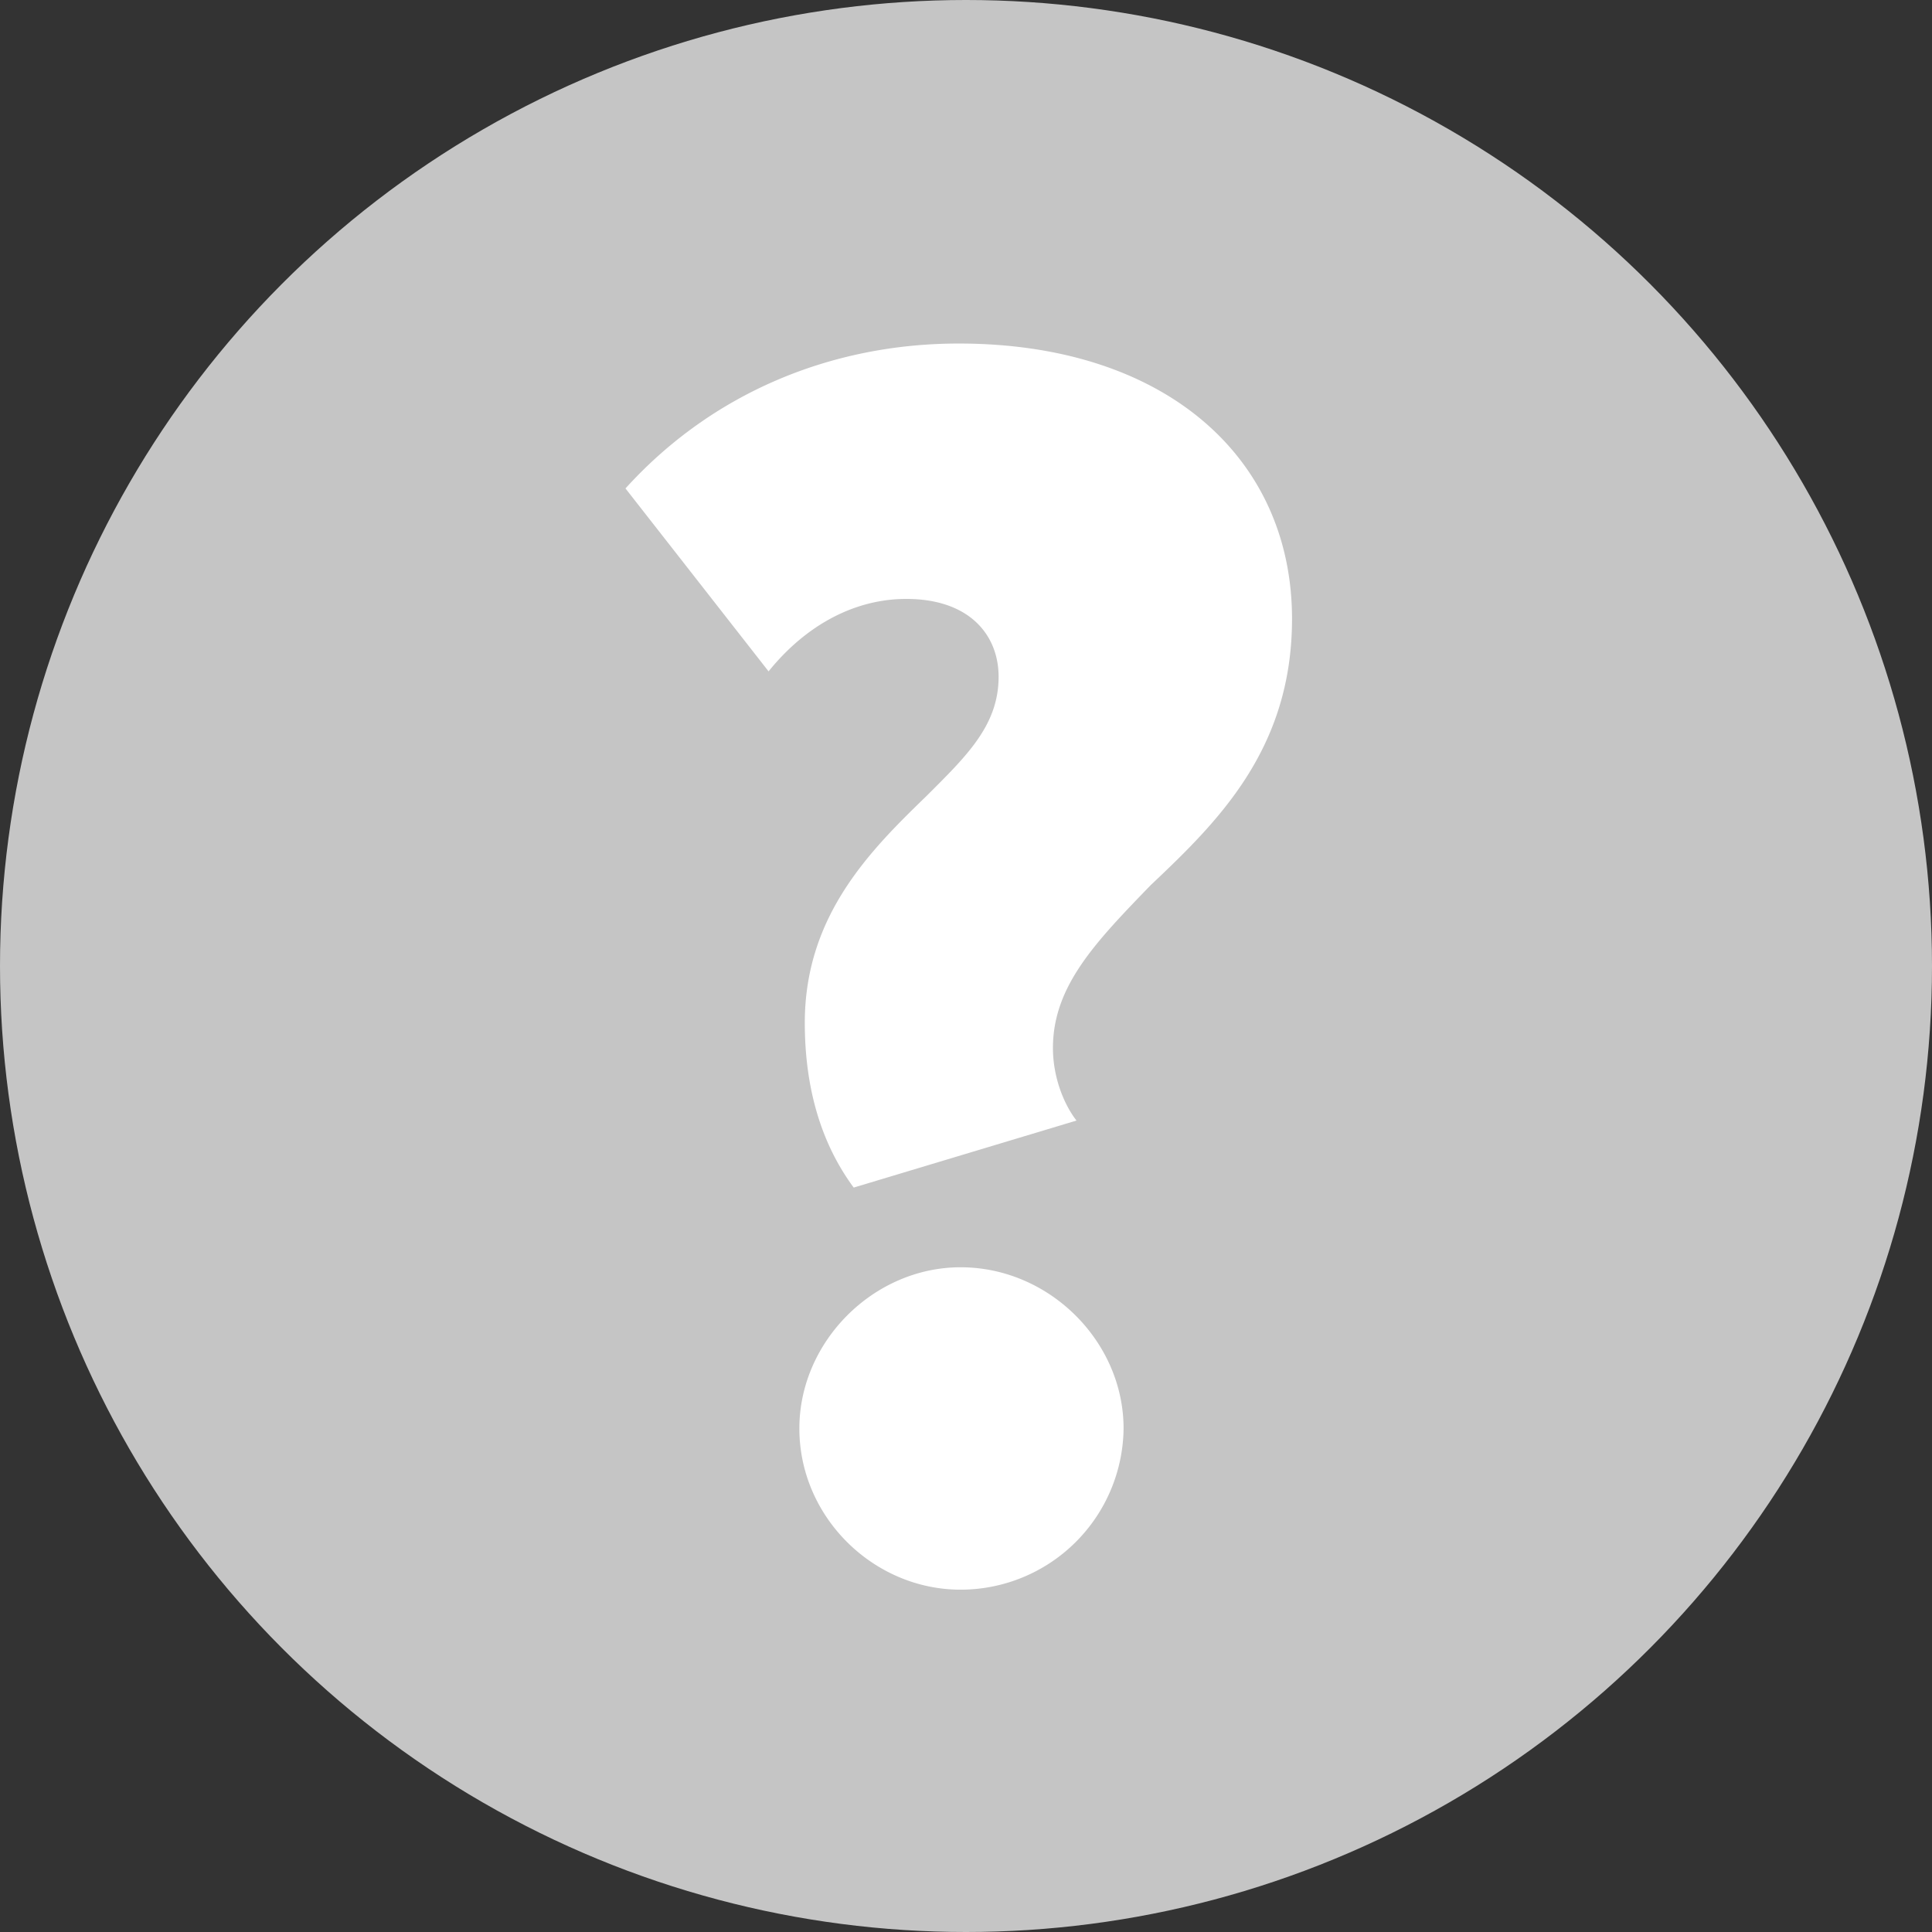 <svg xmlns="http://www.w3.org/2000/svg" width="16" height="16"><rect width="100%" height="100%" fill="#333333" stroke="none"/><g fill="none" fill-rule="evenodd"><circle cx="8" cy="8" r="8" fill="#C5C5C5" fill-rule="nonzero"/><path fill="#FFF" d="M6.665 8.47c0-.885.54-1.425 1.005-1.875.33-.33.6-.585.6-.99 0-.345-.24-.645-.765-.645-.42 0-.825.21-1.14.6L5.18 4.045c.72-.795 1.71-1.2 2.76-1.2 1.71 0 2.76.945 2.76 2.28 0 1.08-.615 1.68-1.17 2.205-.465.48-.81.84-.81 1.35 0 .24.09.465.195.6l-1.845.555c-.255-.345-.405-.795-.405-1.365zm-.045 3.36c0-.72.615-1.335 1.335-1.335.735 0 1.35.615 1.35 1.335a1.35 1.35 0 0 1-1.35 1.335c-.72 0-1.335-.6-1.335-1.335z"/></g></svg>